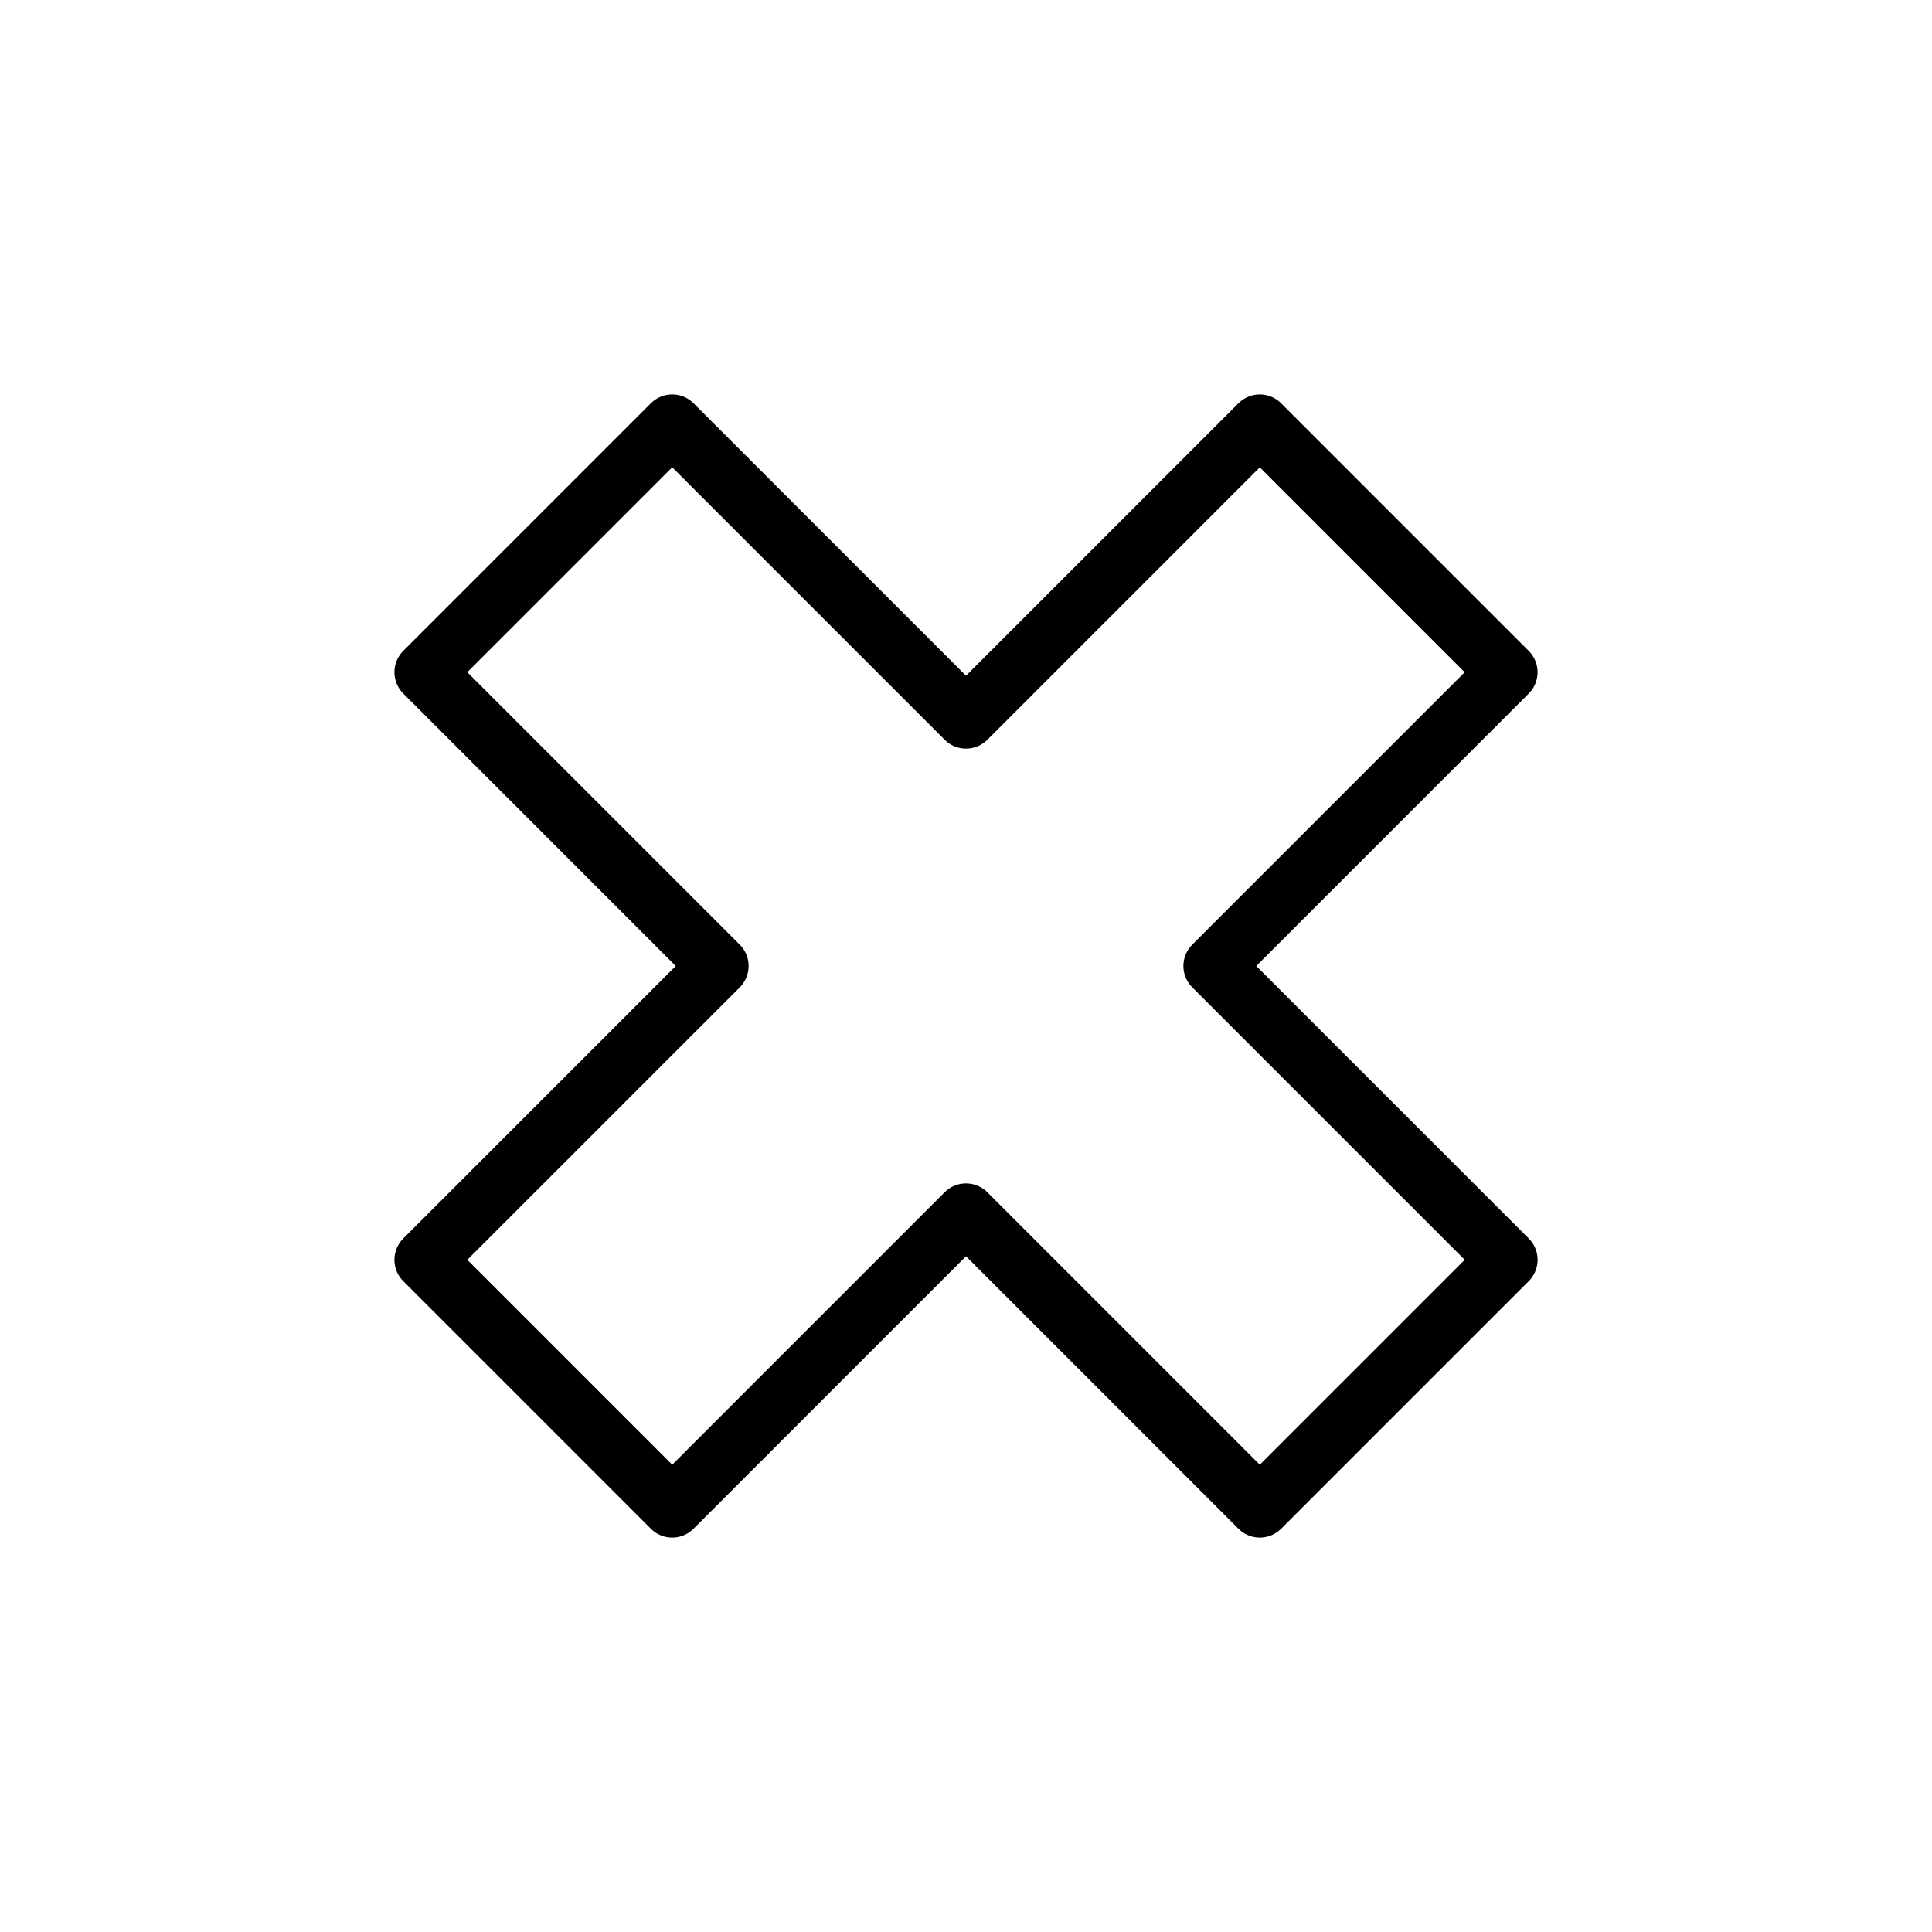 <?xml version="1.0" encoding="UTF-8" standalone="no"?>
<!-- Created with Inkscape (http://www.inkscape.org/) -->

<svg
   xmlns:dc="http://purl.org/dc/elements/1.1/"
   xmlns:cc="http://creativecommons.org/ns#"
   xmlns:rdf="http://www.w3.org/1999/02/22-rdf-syntax-ns#"
   xmlns:svg="http://www.w3.org/2000/svg"
   xmlns="http://www.w3.org/2000/svg"
   xmlns:sodipodi="http://sodipodi.sourceforge.net/DTD/sodipodi-0.dtd"
   xmlns:inkscape="http://www.inkscape.org/namespaces/inkscape"
   width="128"
   height="128"
   id="svg2"
   version="1.1"
   inkscape:version="0.91 r13322 custom"
   sodipodi:docname="X_cursor.svg">
  <rect width="100%" height="100%" style="fill:#808080;stroke:none;opacity:1;fill-opacity:1"/>
  <defs
     id="defs4" />
  <sodipodi:namedview
     id="base"
     pagecolor="#ffffff"
     bordercolor="#666666"
     borderopacity="1.0"
     inkscape:pageopacity="0.0"
     inkscape:pageshadow="2"
     inkscape:zoom="3.959798"
     inkscape:cx="71.060157"
     inkscape:cy="63.586477"
     inkscape:document-units="px"
     inkscape:current-layer="layer1"
     showgrid="false"
     inkscape:window-width="1366"
     inkscape:window-height="720"
     inkscape:window-x="-5"
     inkscape:window-y="-2"
     inkscape:window-maximized="1" />
  <g
     inkscape:label="Camada 1"
     inkscape:groupmode="layer"
     id="layer1"
     transform="translate(0,-924.362)">
    <g
       style="font-size:80.005px;font-style:normal;font-weight:normal;line-height:125%;letter-spacing:0px;word-spacing:0px;fill:#ffffff;fill-opacity:1;stroke:#000000;stroke-width:3.16;stroke-linejoin:round;stroke-miterlimit:4;font-family:Sans"
       id="text3020"
       transform="translate(-187.571,3.301)" />
    <rect
       style="opacity:0.407;fill:#e6501a;fill-opacity:1"
       x="114.827"
       y="983.962"
       width="0.103"
       height="0"
       id="rect3844" />
    <path
       style="color:#000000;display:inline;overflow:visible;visibility:visible;opacity:1;fill:#ffffff;fill-rule:evenodd;stroke:#000000;stroke-width:4;stroke-linecap:butt;stroke-linejoin:round;stroke-miterlimit:4;stroke-dasharray:none;stroke-dashoffset:0;stroke-opacity:1;marker:none;enable-background:accumulate"
       d="m 28.132,968.898 19.465,19.465 -19.465,19.465 16.403,16.403 19.465,-19.465 19.465,19.465 16.404,-16.404 -19.465,-19.465 19.463,-19.463 L 83.464,952.495 64.001,971.959 44.536,952.494 28.132,968.898 Z"
       id="rect4103"
       inkscape:connector-curvature="0" />
  </g>
  <style
     id="style3760"
     type="text/css">
#P1 {fill:url(#LO)}
rect {opacity:.407;fill:#000cff;width:.505;height:0}
</style>
  <style
     id="style3828"
     type="text/css">
#P1 {fill:url(#LO)}
rect {opacity:.407;fill:#000cff;width:.505;height:0}
</style>
</svg>
